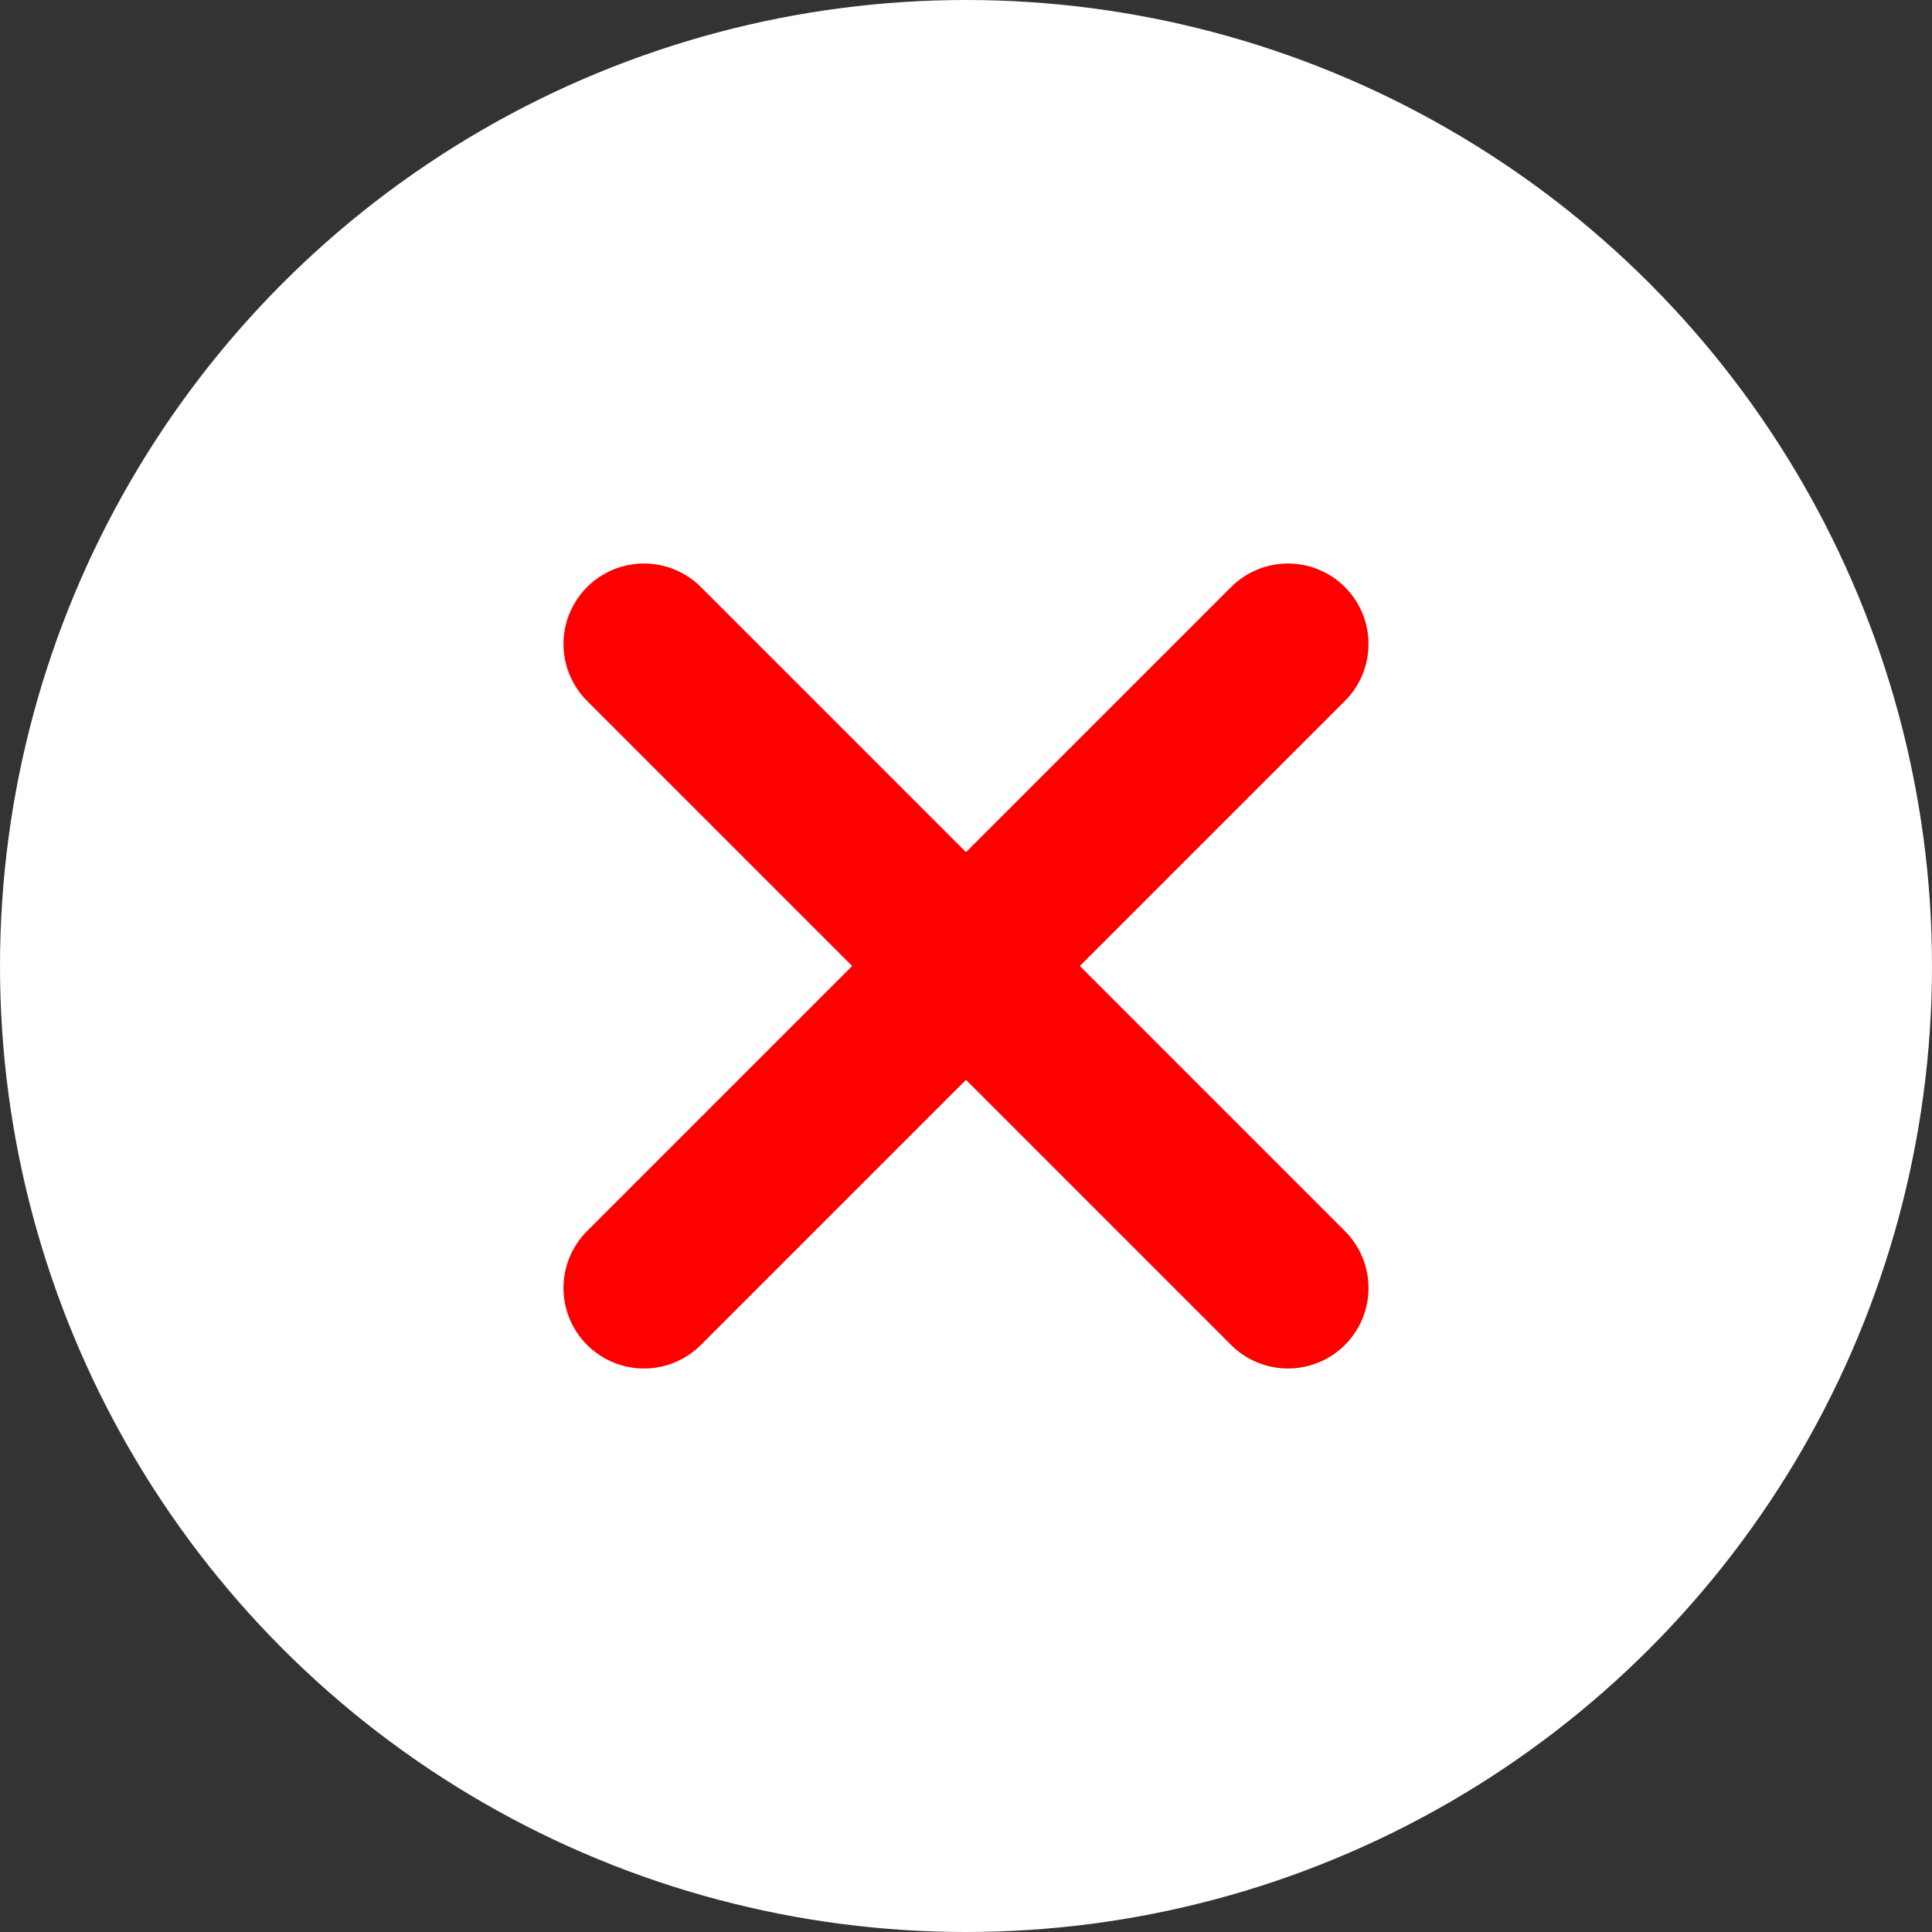 <svg xmlns="http://www.w3.org/2000/svg" width="20" height="20" viewBox="0 0 24 24">
  <rect x="0" y="0" width="24" height="24" fill="#333333" stroke="none"/>
  <circle cx="12" cy="12" r="12" fill="white"/>
  <line x1="8" y1="8" x2="16" y2="16" stroke="red" stroke-width="2" stroke-linecap="round"/>
  <line x1="16" y1="8" x2="8" y2="16" stroke="red" stroke-width="2" stroke-linecap="round"/>
</svg>
